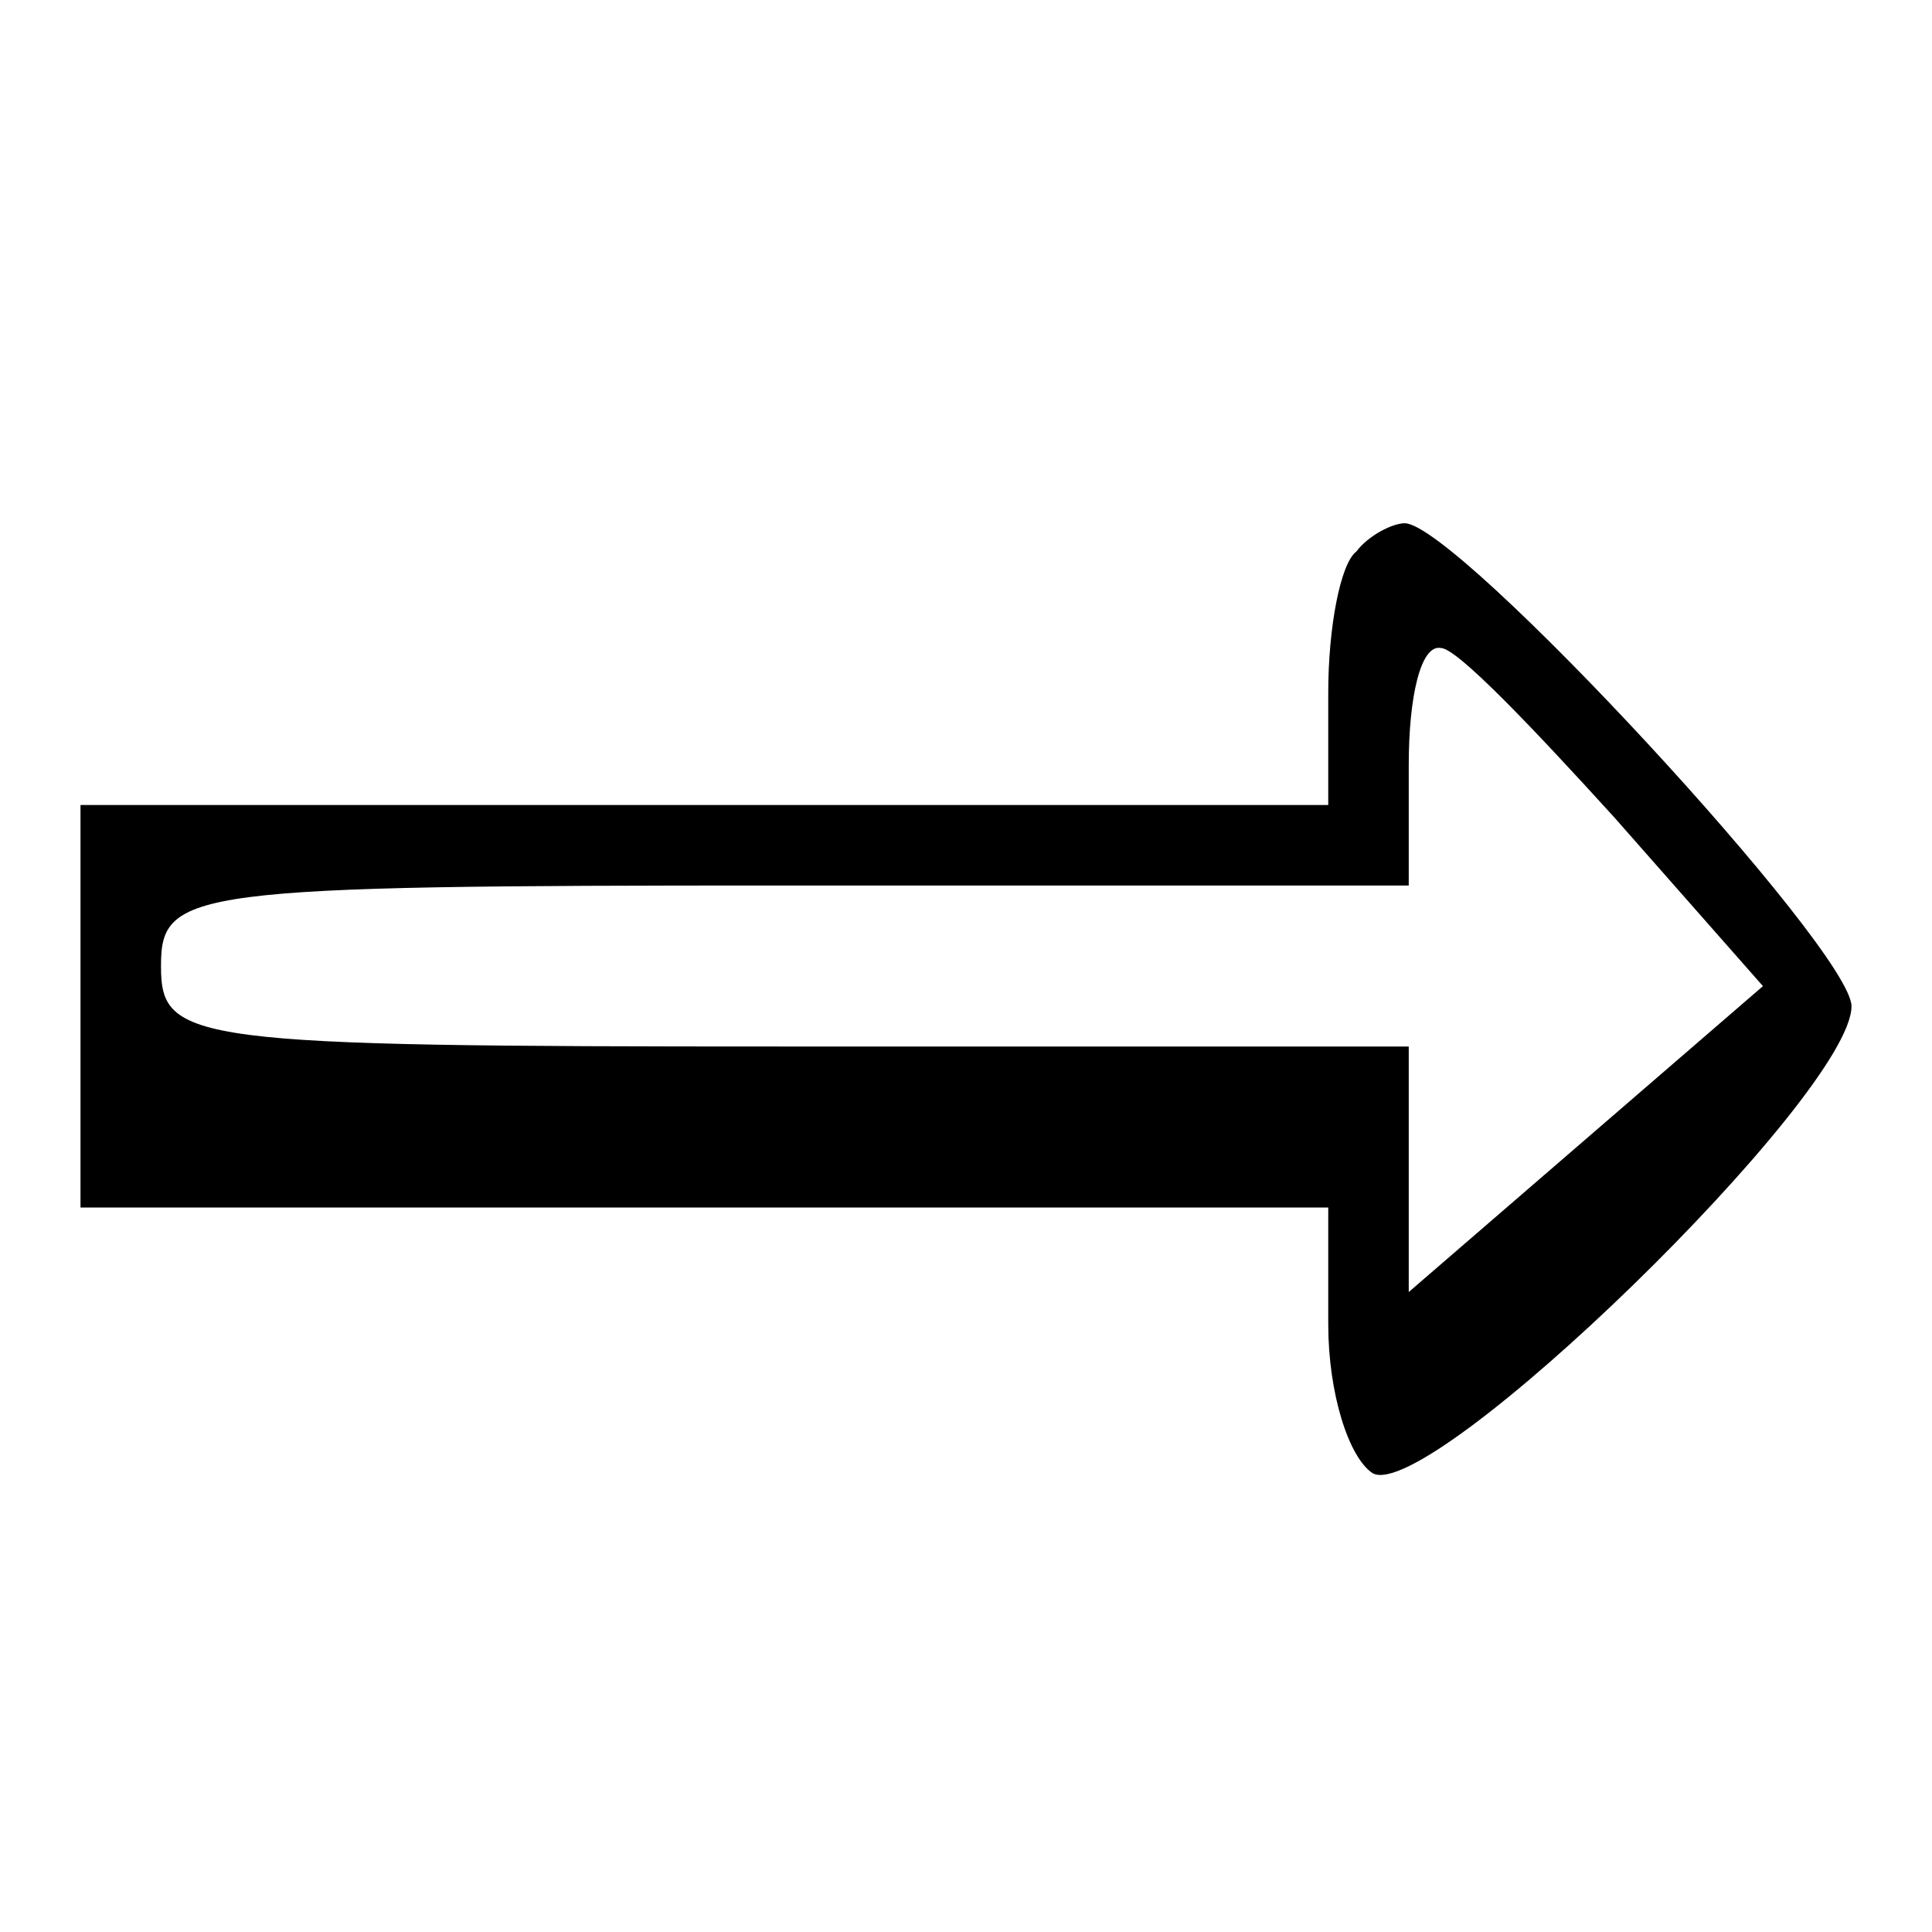 <?xml version="1.0" standalone="no"?>
<!DOCTYPE svg PUBLIC "-//W3C//DTD SVG 20010904//EN"
 "http://www.w3.org/TR/2001/REC-SVG-20010904/DTD/svg10.dtd">
<svg version="1.0" xmlns="http://www.w3.org/2000/svg" viewBox="0 0 48 48"
 preserveAspectRatio="xMidYMid meet">

<g transform="translate(0,48) scale(0.1,-0.1)"
 stroke="none">
<path d="M337 343 c-4 -3 -7 -19 -7 -35 l0 -28 -155 0 -155 0 0 -50 0 -50 155
0 155 0 0 -29 c0 -17 5 -33 11 -37 14 -8 119 94 119 116 0 14 -98 120 -111
120 -3 0 -9 -3 -12 -7z m64 -66 l37 -42 -44 -38 -44 -38 0 30 0 31 -155 0
c-148 0 -155 1 -155 20 0 19 7 20 155 20 l155 0 0 30 c0 17 3 30 8 29 4 0 23
-20 43 -42z"/>
</g>
</svg>
